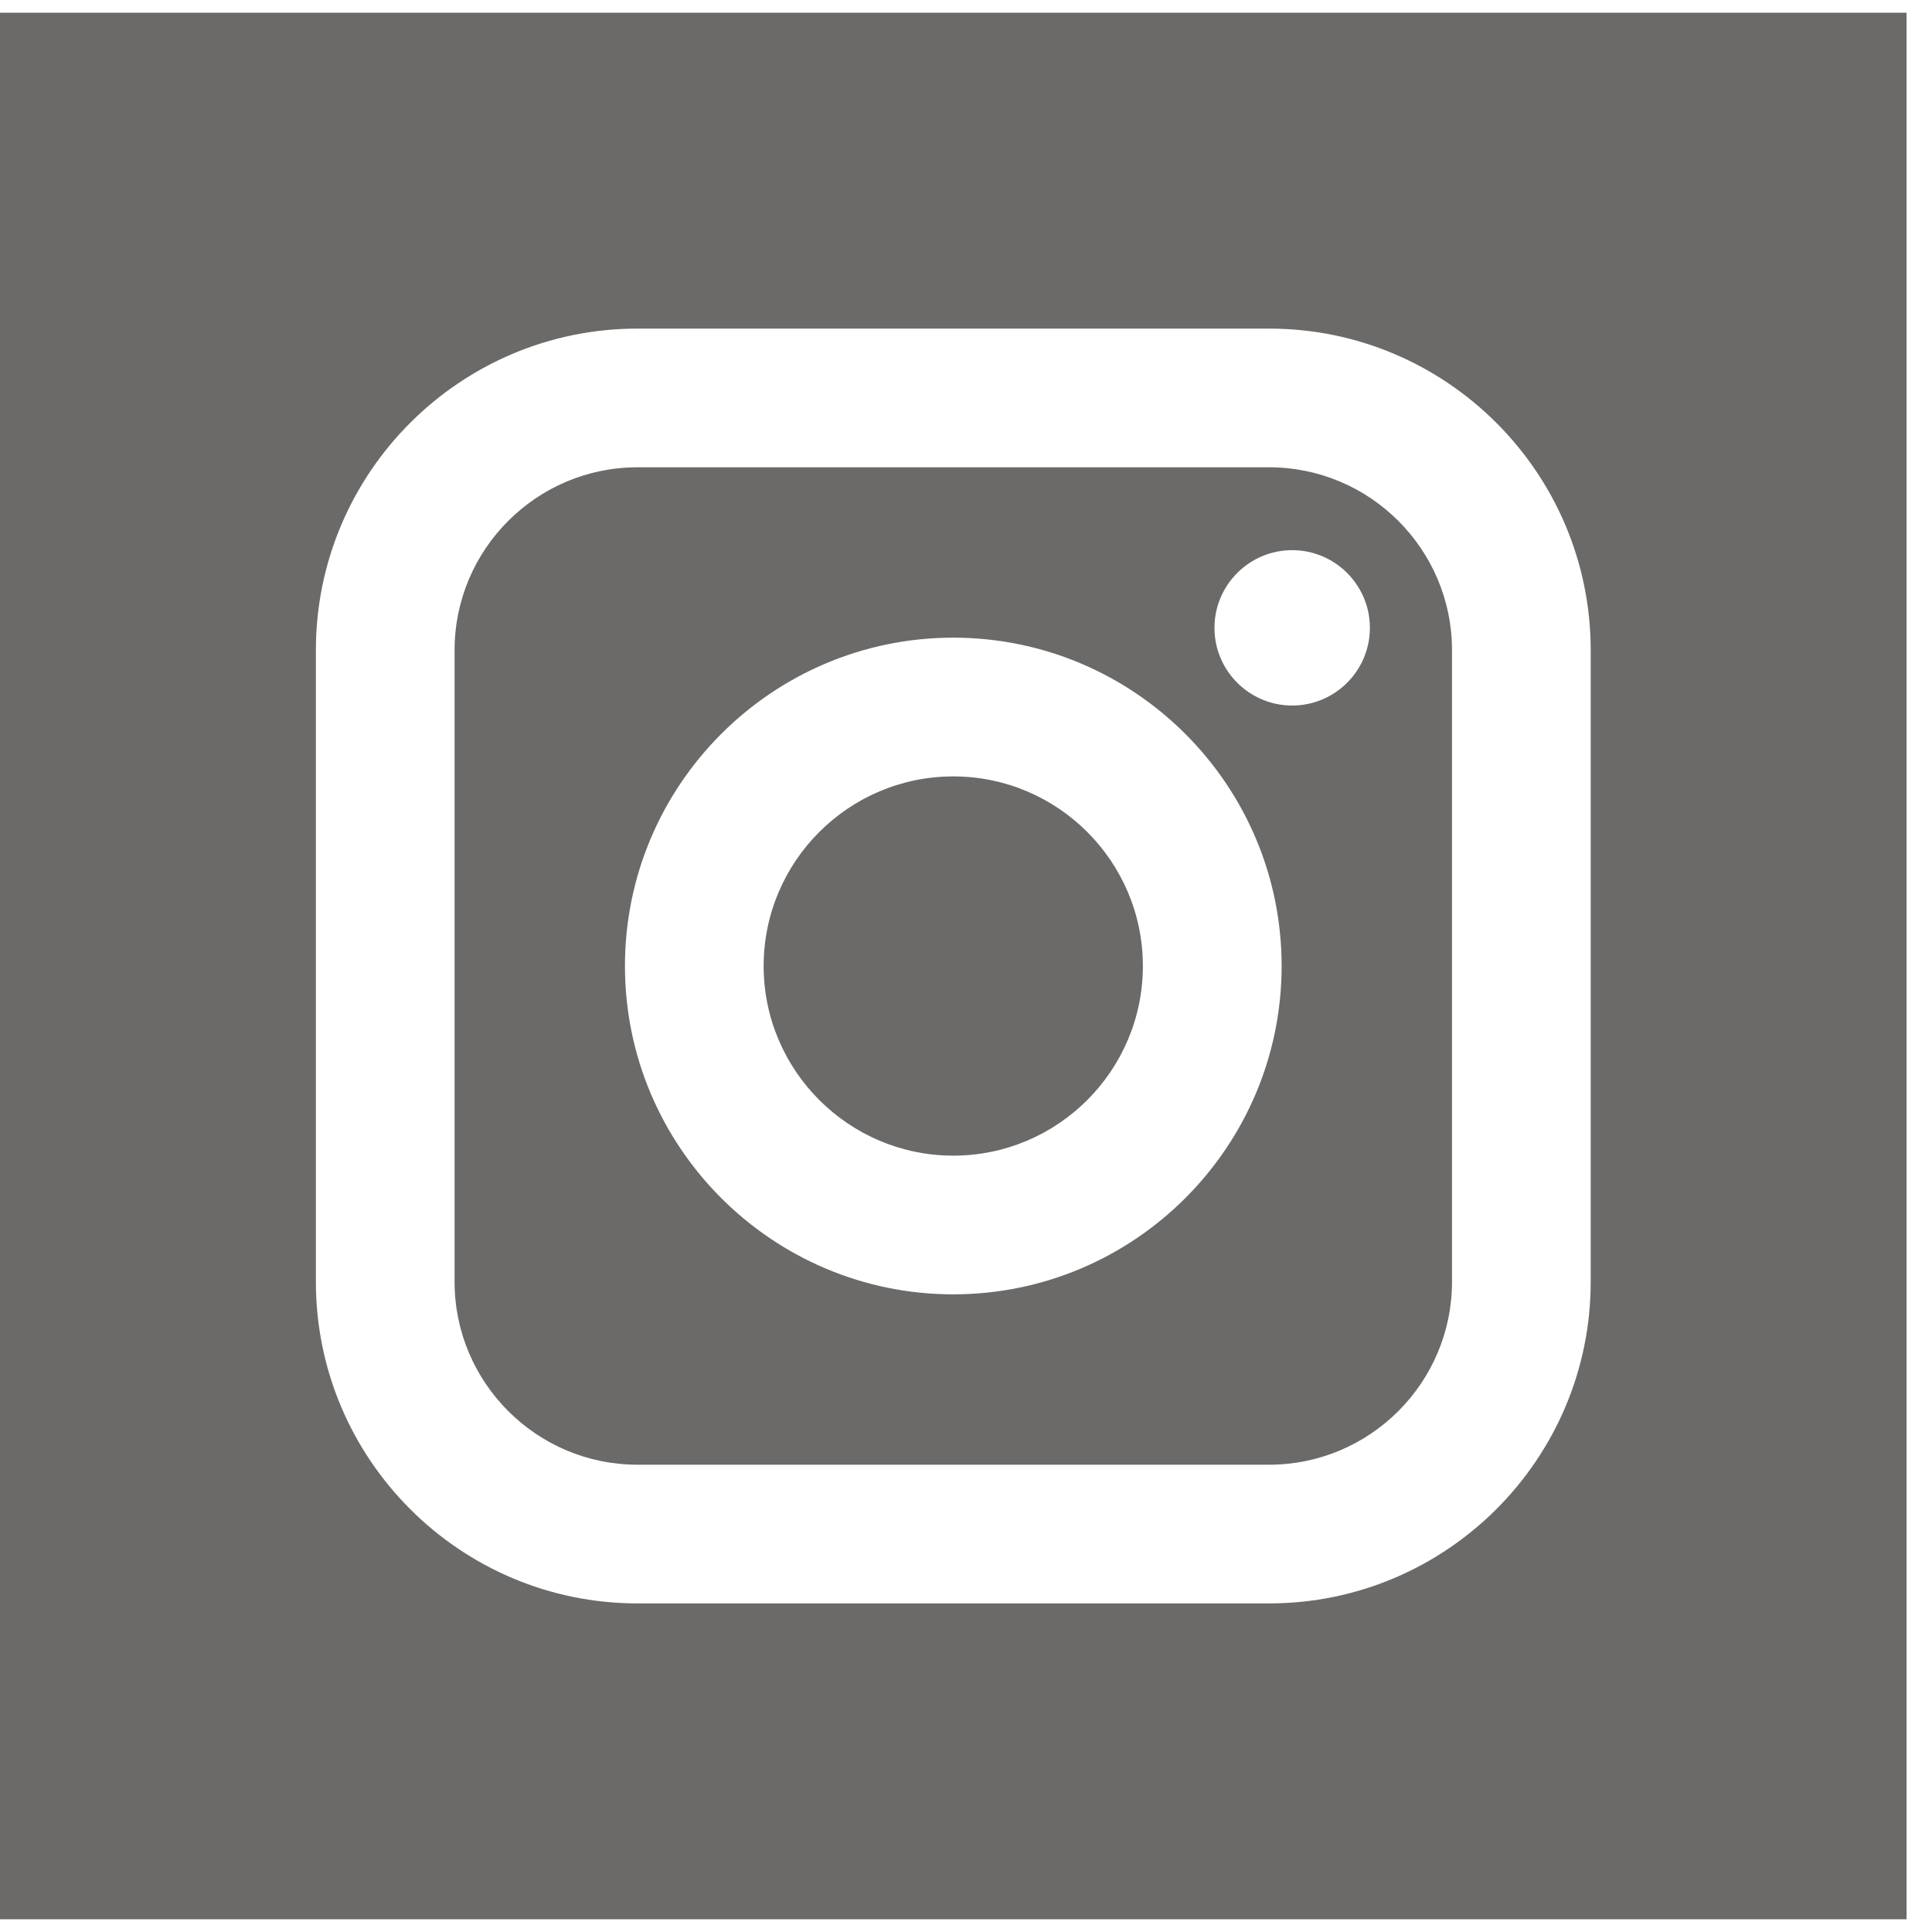 <svg width="38" height="38" viewBox="0 0 38 38" fill="none" xmlns="http://www.w3.org/2000/svg">
<g clip-path="url(#clip0)">
<path d="M18.75 15.271C16.694 15.271 15.02 16.944 15.02 19C15.02 21.056 16.694 22.73 18.75 22.73C20.806 22.73 22.479 21.056 22.479 19C22.479 16.944 20.806 15.271 18.75 15.271ZM18.75 15.271C16.694 15.271 15.02 16.944 15.02 19C15.02 21.056 16.694 22.73 18.75 22.73C20.806 22.73 22.479 21.056 22.479 19C22.479 16.944 20.806 15.271 18.75 15.271ZM24.962 9.191H12.538C10.555 9.191 8.941 10.805 8.941 12.788V25.212C8.941 27.195 10.555 28.809 12.538 28.809H24.962C26.945 28.809 28.559 27.195 28.559 25.212V12.788C28.559 10.805 26.945 9.191 24.962 9.191ZM18.75 25.458C15.189 25.458 12.292 22.561 12.292 19C12.292 15.439 15.189 12.542 18.75 12.542C22.311 12.542 25.208 15.439 25.208 19C25.208 22.561 22.311 25.458 18.75 25.458ZM25.416 13.877C24.573 13.877 23.887 13.192 23.887 12.349C23.887 11.507 24.573 10.821 25.416 10.821C26.258 10.821 26.944 11.507 26.944 12.349C26.944 13.192 26.258 13.877 25.416 13.877ZM18.75 15.271C16.694 15.271 15.02 16.944 15.02 19C15.02 21.056 16.694 22.73 18.75 22.73C20.806 22.73 22.479 21.056 22.479 19C22.479 16.944 20.806 15.271 18.75 15.271ZM24.962 9.191H12.538C10.555 9.191 8.941 10.805 8.941 12.788V25.212C8.941 27.195 10.555 28.809 12.538 28.809H24.962C26.945 28.809 28.559 27.195 28.559 25.212V12.788C28.559 10.805 26.945 9.191 24.962 9.191ZM18.75 25.458C15.189 25.458 12.292 22.561 12.292 19C12.292 15.439 15.189 12.542 18.75 12.542C22.311 12.542 25.208 15.439 25.208 19C25.208 22.561 22.311 25.458 18.75 25.458ZM25.416 13.877C24.573 13.877 23.887 13.192 23.887 12.349C23.887 11.507 24.573 10.821 25.416 10.821C26.258 10.821 26.944 11.507 26.944 12.349C26.944 13.192 26.258 13.877 25.416 13.877ZM18.75 15.271C16.694 15.271 15.02 16.944 15.02 19C15.02 21.056 16.694 22.73 18.75 22.73C20.806 22.73 22.479 21.056 22.479 19C22.479 16.944 20.806 15.271 18.75 15.271ZM0 0.25V37.75H37.5V0.25H0ZM31.287 25.212C31.287 28.7 28.45 31.537 24.962 31.537H12.538C9.05 31.537 6.213 28.7 6.213 25.212V12.788C6.213 9.3 9.05 6.463 12.538 6.463H24.962C28.45 6.463 31.287 9.3 31.287 12.788V25.212ZM24.962 9.191H12.538C10.555 9.191 8.941 10.805 8.941 12.788V25.212C8.941 27.195 10.555 28.809 12.538 28.809H24.962C26.945 28.809 28.559 27.195 28.559 25.212V12.788C28.559 10.805 26.945 9.191 24.962 9.191ZM18.75 25.458C15.189 25.458 12.292 22.561 12.292 19C12.292 15.439 15.189 12.542 18.75 12.542C22.311 12.542 25.208 15.439 25.208 19C25.208 22.561 22.311 25.458 18.75 25.458ZM25.416 13.877C24.573 13.877 23.887 13.192 23.887 12.349C23.887 11.507 24.573 10.821 25.416 10.821C26.258 10.821 26.944 11.507 26.944 12.349C26.944 13.192 26.258 13.877 25.416 13.877ZM18.75 15.271C16.694 15.271 15.02 16.944 15.02 19C15.02 21.056 16.694 22.73 18.75 22.73C20.806 22.73 22.479 21.056 22.479 19C22.479 16.944 20.806 15.271 18.75 15.271ZM18.75 15.271C16.694 15.271 15.02 16.944 15.02 19C15.02 21.056 16.694 22.73 18.75 22.73C20.806 22.73 22.479 21.056 22.479 19C22.479 16.944 20.806 15.271 18.75 15.271ZM18.75 15.271C16.694 15.271 15.02 16.944 15.02 19C15.02 21.056 16.694 22.73 18.75 22.73C20.806 22.73 22.479 21.056 22.479 19C22.479 16.944 20.806 15.271 18.75 15.271ZM24.962 9.191H12.538C10.555 9.191 8.941 10.805 8.941 12.788V25.212C8.941 27.195 10.555 28.809 12.538 28.809H24.962C26.945 28.809 28.559 27.195 28.559 25.212V12.788C28.559 10.805 26.945 9.191 24.962 9.191ZM18.75 25.458C15.189 25.458 12.292 22.561 12.292 19C12.292 15.439 15.189 12.542 18.75 12.542C22.311 12.542 25.208 15.439 25.208 19C25.208 22.561 22.311 25.458 18.75 25.458ZM25.416 13.877C24.573 13.877 23.887 13.192 23.887 12.349C23.887 11.507 24.573 10.821 25.416 10.821C26.258 10.821 26.944 11.507 26.944 12.349C26.944 13.192 26.258 13.877 25.416 13.877ZM18.75 15.271C16.694 15.271 15.02 16.944 15.02 19C15.02 21.056 16.694 22.73 18.75 22.73C20.806 22.73 22.479 21.056 22.479 19C22.479 16.944 20.806 15.271 18.75 15.271ZM18.75 15.271C16.694 15.271 15.02 16.944 15.02 19C15.02 21.056 16.694 22.73 18.75 22.73C20.806 22.73 22.479 21.056 22.479 19C22.479 16.944 20.806 15.271 18.75 15.271ZM18.75 15.271C16.694 15.271 15.02 16.944 15.02 19C15.02 21.056 16.694 22.73 18.75 22.73C20.806 22.73 22.479 21.056 22.479 19C22.479 16.944 20.806 15.271 18.75 15.271ZM24.962 9.191H12.538C10.555 9.191 8.941 10.805 8.941 12.788V25.212C8.941 27.195 10.555 28.809 12.538 28.809H24.962C26.945 28.809 28.559 27.195 28.559 25.212V12.788C28.559 10.805 26.945 9.191 24.962 9.191ZM18.75 25.458C15.189 25.458 12.292 22.561 12.292 19C12.292 15.439 15.189 12.542 18.75 12.542C22.311 12.542 25.208 15.439 25.208 19C25.208 22.561 22.311 25.458 18.75 25.458ZM25.416 13.877C24.573 13.877 23.887 13.192 23.887 12.349C23.887 11.507 24.573 10.821 25.416 10.821C26.258 10.821 26.944 11.507 26.944 12.349C26.944 13.192 26.258 13.877 25.416 13.877ZM18.75 15.271C16.694 15.271 15.02 16.944 15.02 19C15.02 21.056 16.694 22.73 18.75 22.73C20.806 22.73 22.479 21.056 22.479 19C22.479 16.944 20.806 15.271 18.75 15.271Z" fill="#6B6A69"/>
</g>
<defs>
<clipPath id="clip0">
<rect width="37.5" height="37.5" fill="white" transform="translate(0 0.25)"/>
</clipPath>
</defs>
</svg>
